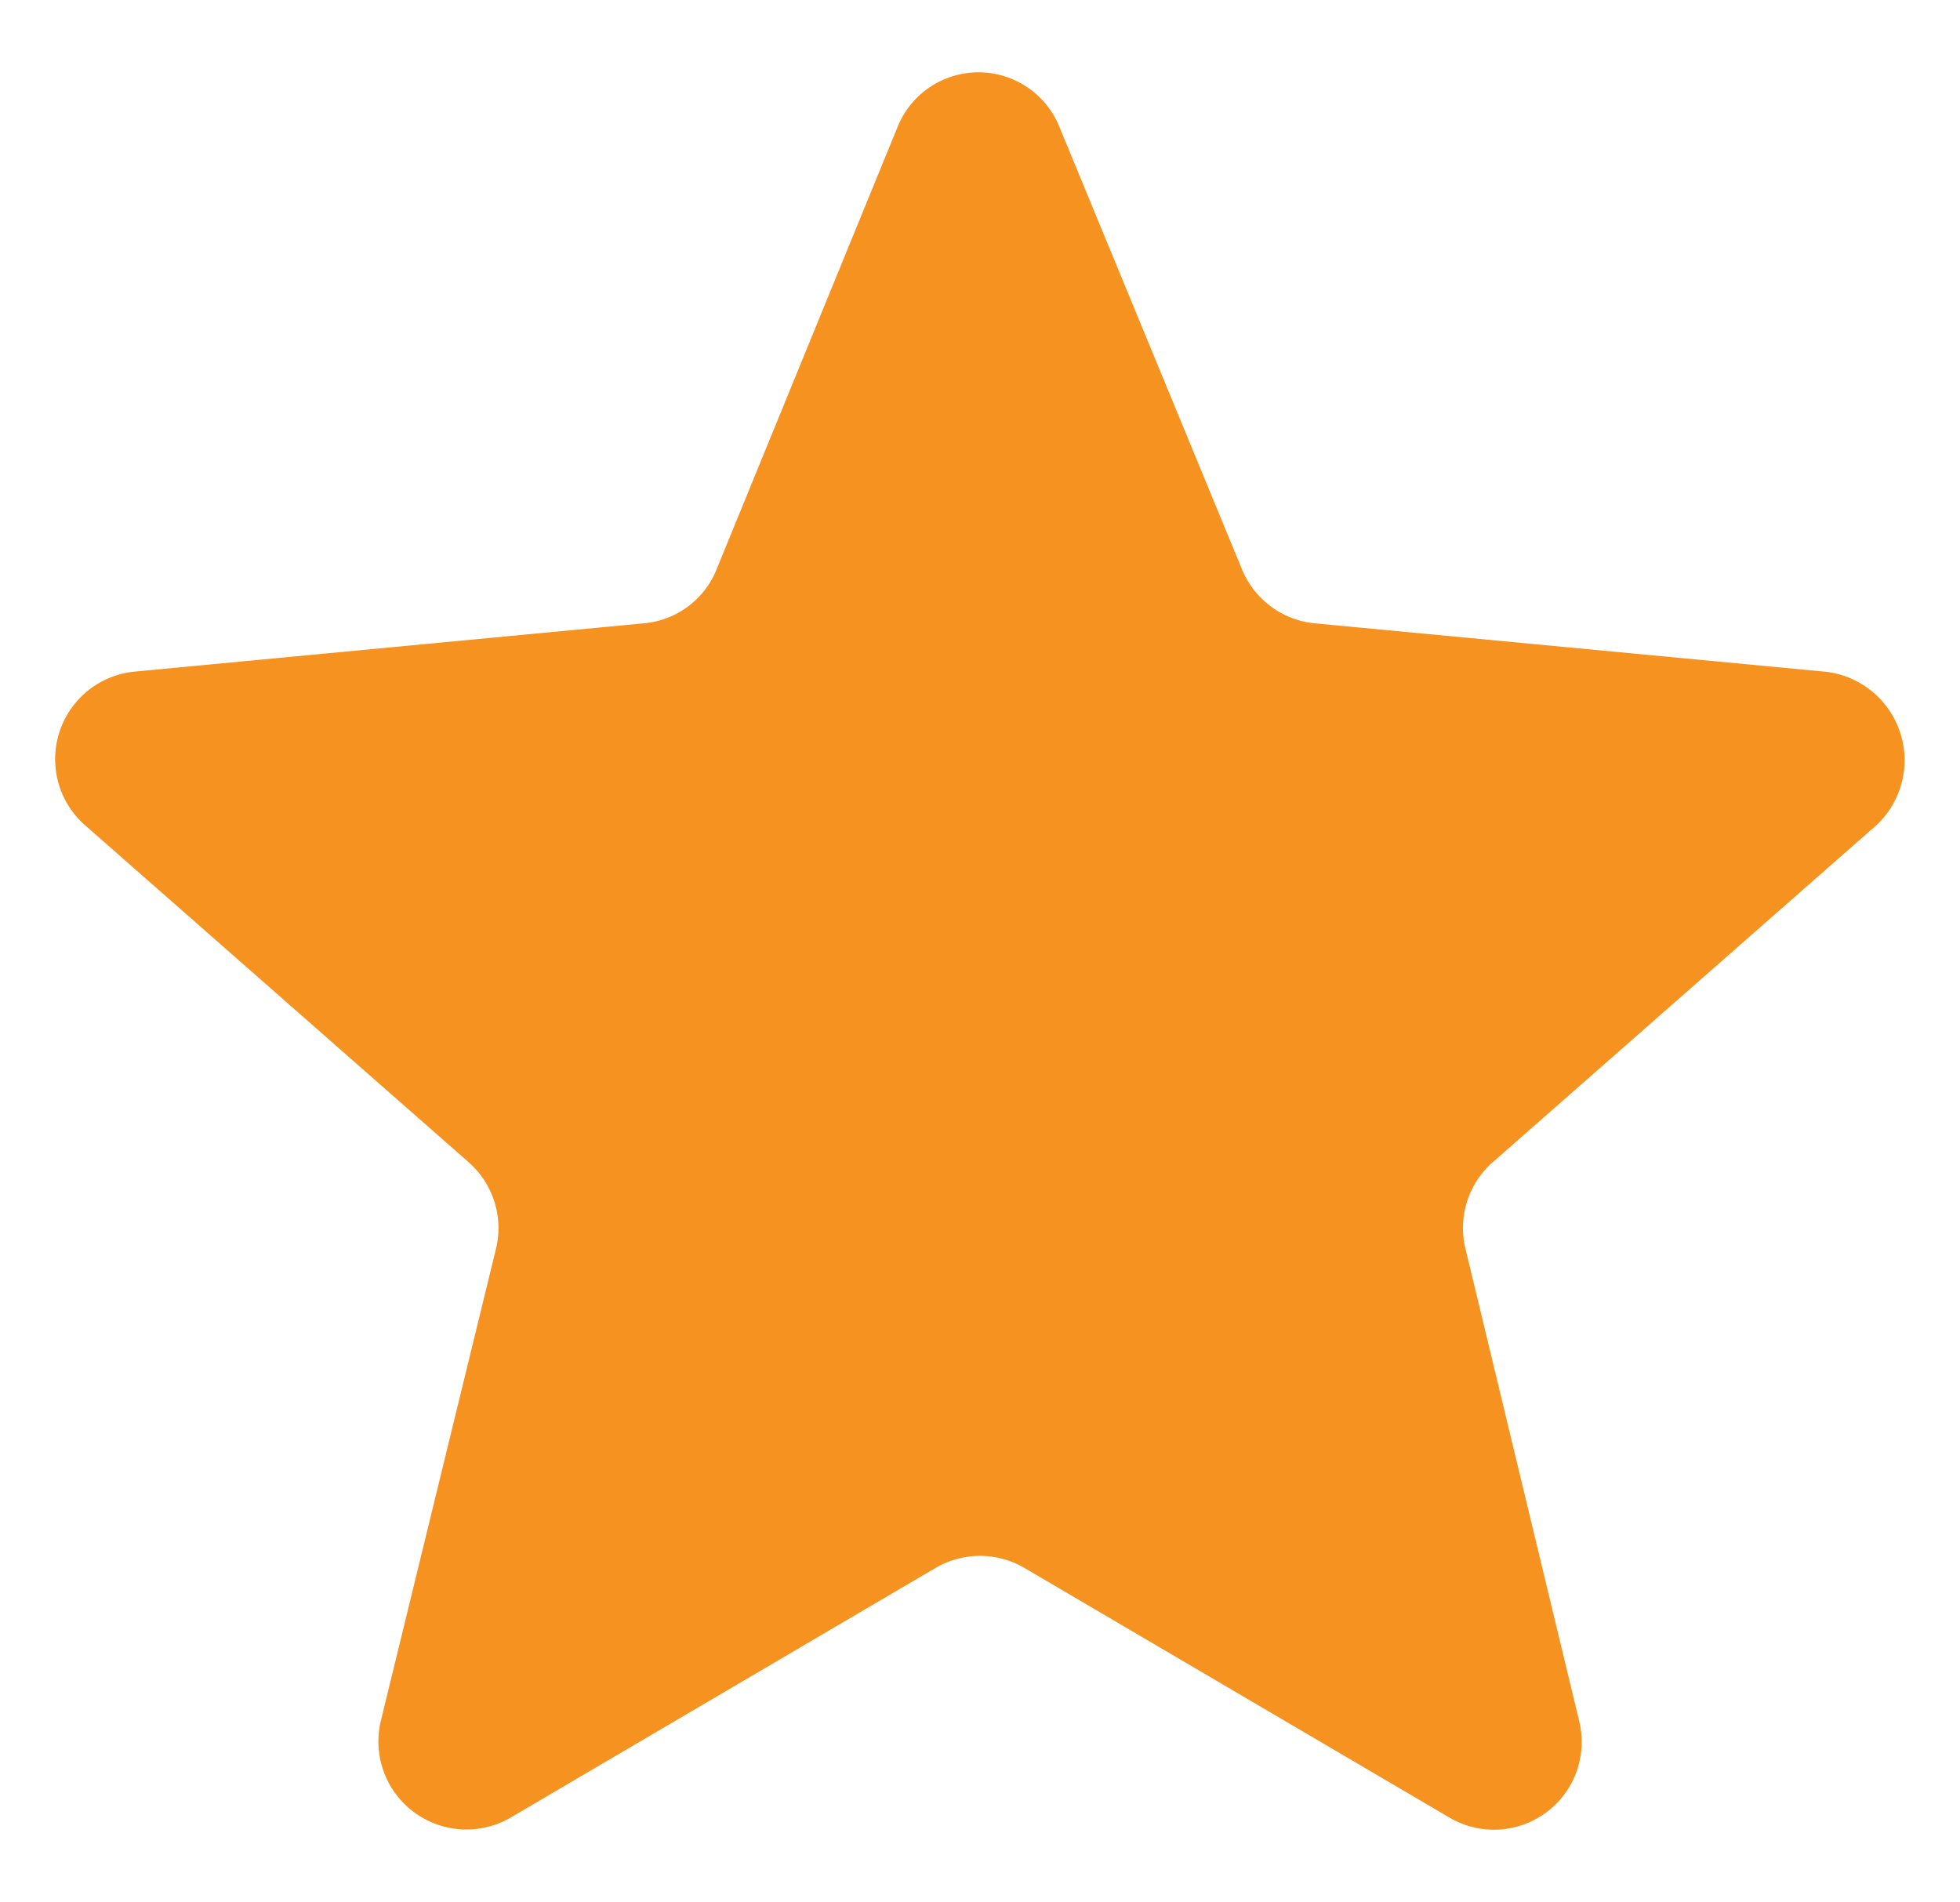 <svg id="projeto" xmlns="http://www.w3.org/2000/svg" viewBox="0 0 34 33"><defs><style>.cls-1{fill:#f69220;}</style></defs><title>estrela_cinza</title><path class="cls-1" d="M31.649,11.651l-8.839-.838a1.524,1.524,0,0,1-1.265-.936L18.38,2.207a1.514,1.514,0,0,0-2.812,0L12.43,9.877a1.5,1.5,0,0,1-1.268.936l-8.835.838a1.526,1.526,0,0,0-.861,2.656l6.659,5.85a1.52,1.52,0,0,1,.48,1.5l-2,8.2a1.527,1.527,0,0,0,2.253,1.672L16.226,27.2a1.527,1.527,0,0,1,1.547,0l7.369,4.328a1.522,1.522,0,0,0,2.252-1.672l-1.974-8.2a1.516,1.516,0,0,1,.48-1.5l6.659-5.85a1.545,1.545,0,0,0-.911-2.656Zm0,0"/></svg>